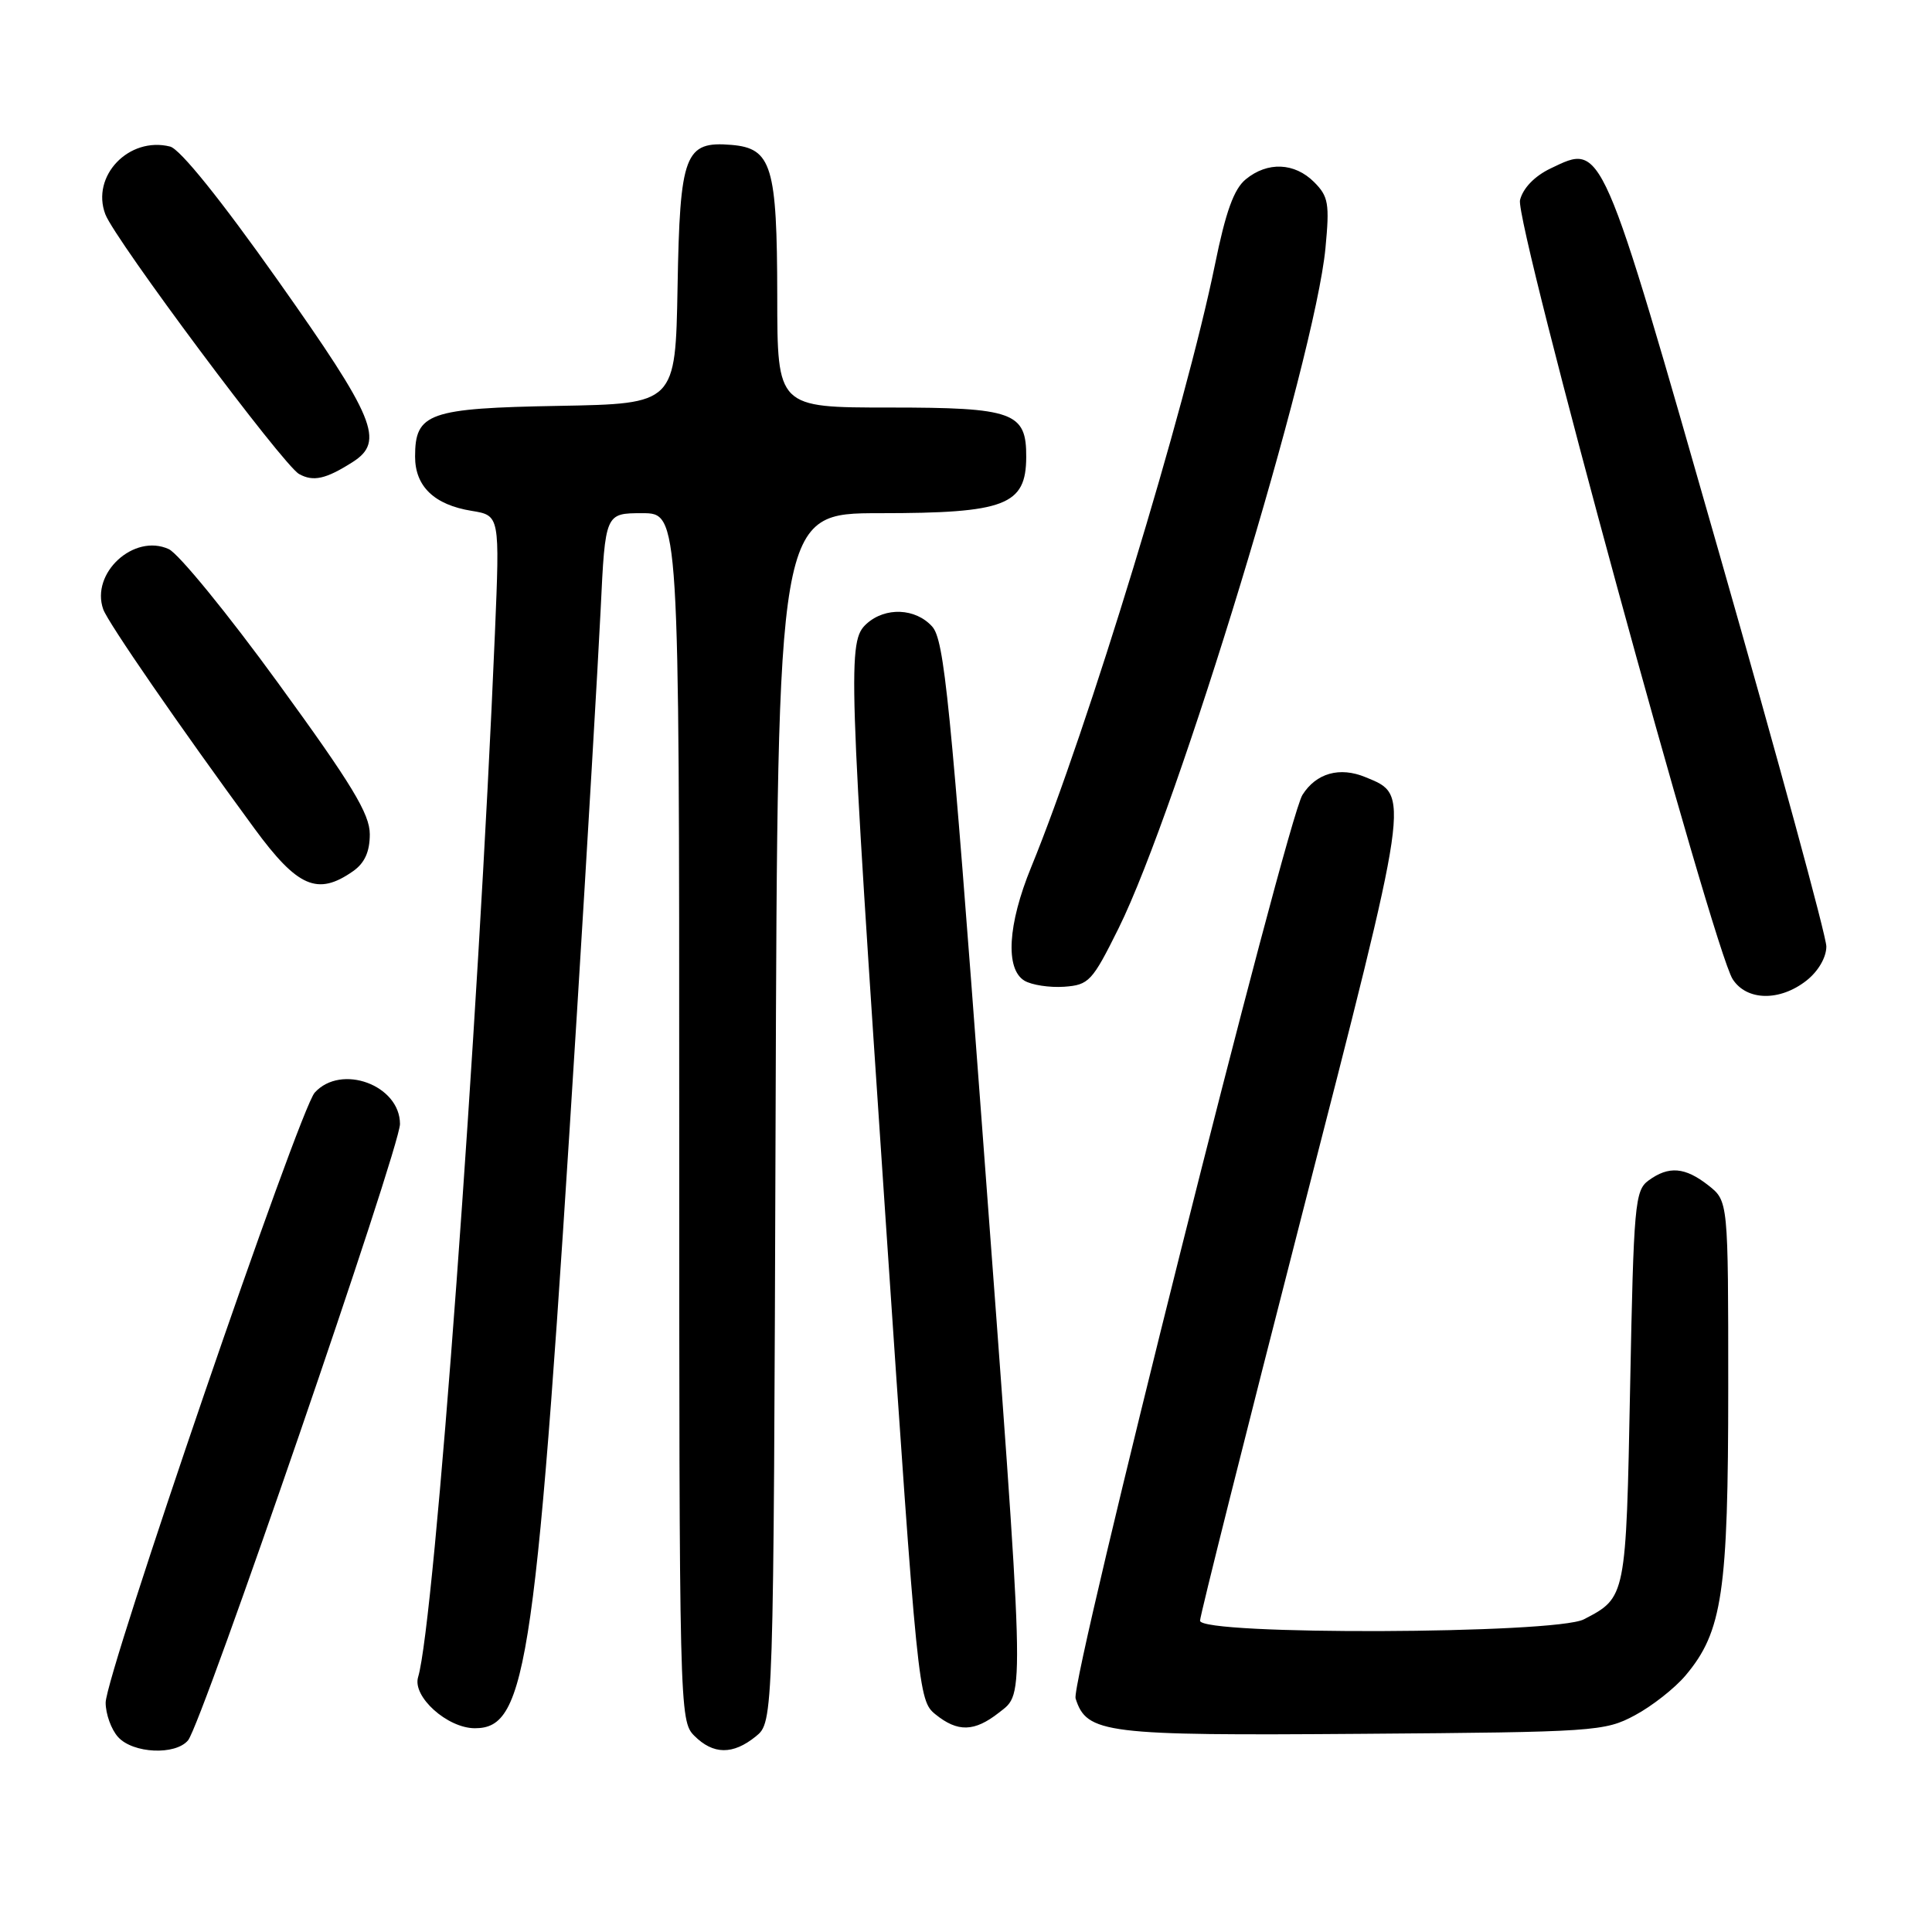 <?xml version="1.0" encoding="UTF-8" standalone="no"?>
<!DOCTYPE svg PUBLIC "-//W3C//DTD SVG 1.1//EN" "http://www.w3.org/Graphics/SVG/1.1/DTD/svg11.dtd" >
<svg xmlns="http://www.w3.org/2000/svg" xmlns:xlink="http://www.w3.org/1999/xlink" version="1.1" viewBox="0 0 256 256">
 <g >
 <path fill="currentColor"
d=" M 24.92 230.60 C 26.76 228.38 53.00 152.07 53.00 148.94 C 53.00 143.78 45.20 140.91 41.70 144.78 C 39.66 147.03 14.00 221.92 14.00 225.61 C 14.00 227.11 14.74 229.17 15.65 230.17 C 17.62 232.35 23.25 232.61 24.92 230.60 Z  M 100.14 230.09 C 102.50 228.18 102.50 228.18 102.77 148.09 C 103.04 68.00 103.04 68.00 116.58 68.00 C 133.21 68.00 135.95 66.95 135.98 60.58 C 136.02 54.62 134.31 54.00 117.85 54.00 C 103.00 54.00 103.00 54.00 102.99 39.25 C 102.97 22.00 102.26 19.65 96.93 19.20 C 90.73 18.68 90.09 20.36 89.78 38.05 C 89.50 53.50 89.50 53.50 74.05 53.78 C 56.79 54.09 55.00 54.72 55.00 60.50 C 55.00 64.45 57.54 66.89 62.49 67.69 C 66.23 68.30 66.23 68.30 65.58 83.90 C 63.39 136.07 57.59 215.00 55.40 222.23 C 54.62 224.81 59.28 229.00 62.93 229.00 C 69.88 229.00 71.06 220.72 76.43 134.50 C 77.83 111.95 79.25 87.76 79.59 80.75 C 80.20 68.00 80.20 68.00 85.10 68.00 C 90.00 68.00 90.00 68.00 90.00 148.00 C 90.00 226.67 90.03 228.03 92.00 230.00 C 94.51 232.51 97.11 232.54 100.14 230.09 Z  M 216.62 227.29 C 218.89 226.08 221.92 223.70 223.35 222.00 C 228.23 216.20 229.00 210.98 229.00 183.89 C 229.00 159.15 229.00 159.15 226.37 157.07 C 223.27 154.64 221.12 154.46 218.44 156.42 C 216.63 157.74 216.47 159.57 216.00 183.77 C 215.46 211.69 215.47 211.67 209.87 214.57 C 206.08 216.53 158.99 216.70 159.01 214.75 C 159.02 214.06 165.07 189.96 172.46 161.18 C 187.00 104.55 186.87 105.43 180.94 102.98 C 177.52 101.56 174.40 102.44 172.58 105.33 C 170.46 108.70 141.81 222.81 142.52 225.05 C 144.00 229.71 146.35 230.00 180.50 229.74 C 211.34 229.51 212.65 229.42 216.62 227.29 Z  M 132.37 226.93 C 135.84 224.19 135.91 226.61 130.13 149.26 C 125.91 92.67 125.12 84.79 123.51 83.01 C 121.30 80.57 117.31 80.41 114.83 82.65 C 112.29 84.96 112.38 87.90 117.37 161.90 C 121.58 224.26 121.69 225.33 123.94 227.15 C 126.90 229.55 129.11 229.49 132.37 226.93 Z  M 239.37 129.93 C 240.93 128.70 242.00 126.86 242.00 125.41 C 242.00 124.07 235.62 100.66 227.83 73.40 C 212.03 18.14 212.41 19.00 205.46 22.32 C 203.35 23.33 201.81 24.92 201.41 26.51 C 200.69 29.37 227.00 125.76 229.59 129.75 C 231.45 132.63 235.83 132.71 239.37 129.93 Z  M 148.22 123.00 C 156.09 107.11 174.26 47.40 175.63 32.88 C 176.19 26.99 176.03 26.03 174.13 24.13 C 171.54 21.54 167.96 21.39 165.08 23.75 C 163.50 25.03 162.41 28.06 160.98 35.10 C 157.12 54.01 144.12 96.65 136.63 114.92 C 133.53 122.49 133.18 128.41 135.75 129.95 C 136.71 130.52 139.07 130.88 141.00 130.75 C 144.29 130.51 144.72 130.05 148.22 123.00 Z  M 46.78 115.44 C 48.32 114.36 49.00 112.86 49.00 110.54 C 49.00 107.85 46.63 103.94 36.86 90.52 C 30.19 81.34 23.66 73.35 22.36 72.76 C 17.74 70.65 11.98 75.95 13.68 80.74 C 14.31 82.51 23.83 96.31 33.69 109.75 C 39.44 117.59 42.08 118.73 46.78 115.44 Z  M 46.75 61.21 C 51.00 58.49 49.73 55.42 36.83 37.17 C 29.26 26.46 23.86 19.75 22.54 19.42 C 17.08 18.05 12.03 23.33 13.96 28.40 C 15.24 31.77 37.51 61.63 39.63 62.81 C 41.51 63.86 43.20 63.48 46.75 61.21 Z "/>
</g>
</svg>